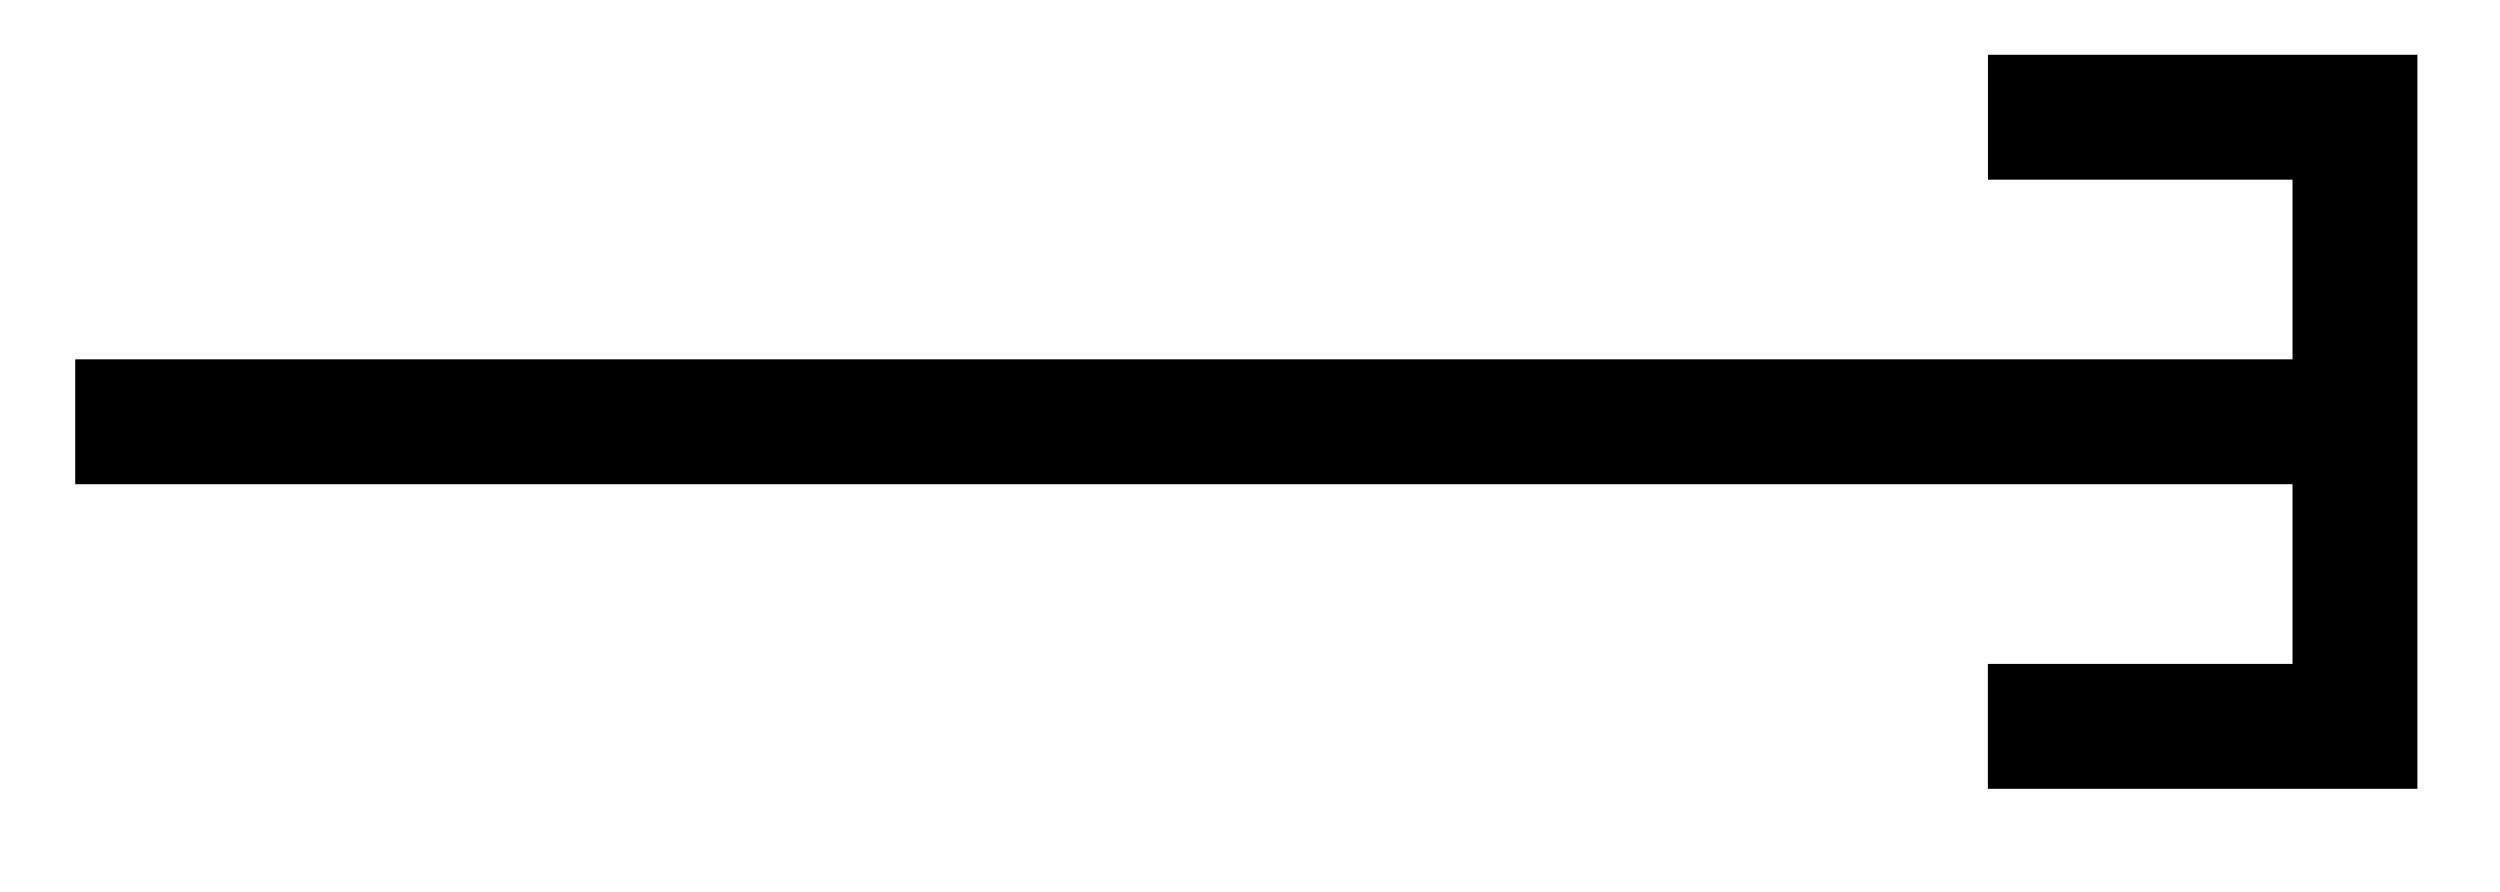 <svg xmlns="http://www.w3.org/2000/svg" width="31.906" height="11.378"><path fill="none" stroke="#000" stroke-miterlimit="10" stroke-width="1.594" d="M.96 5.383h28.696M25.371 1.496h4.684V9.27H25.37"/></svg>